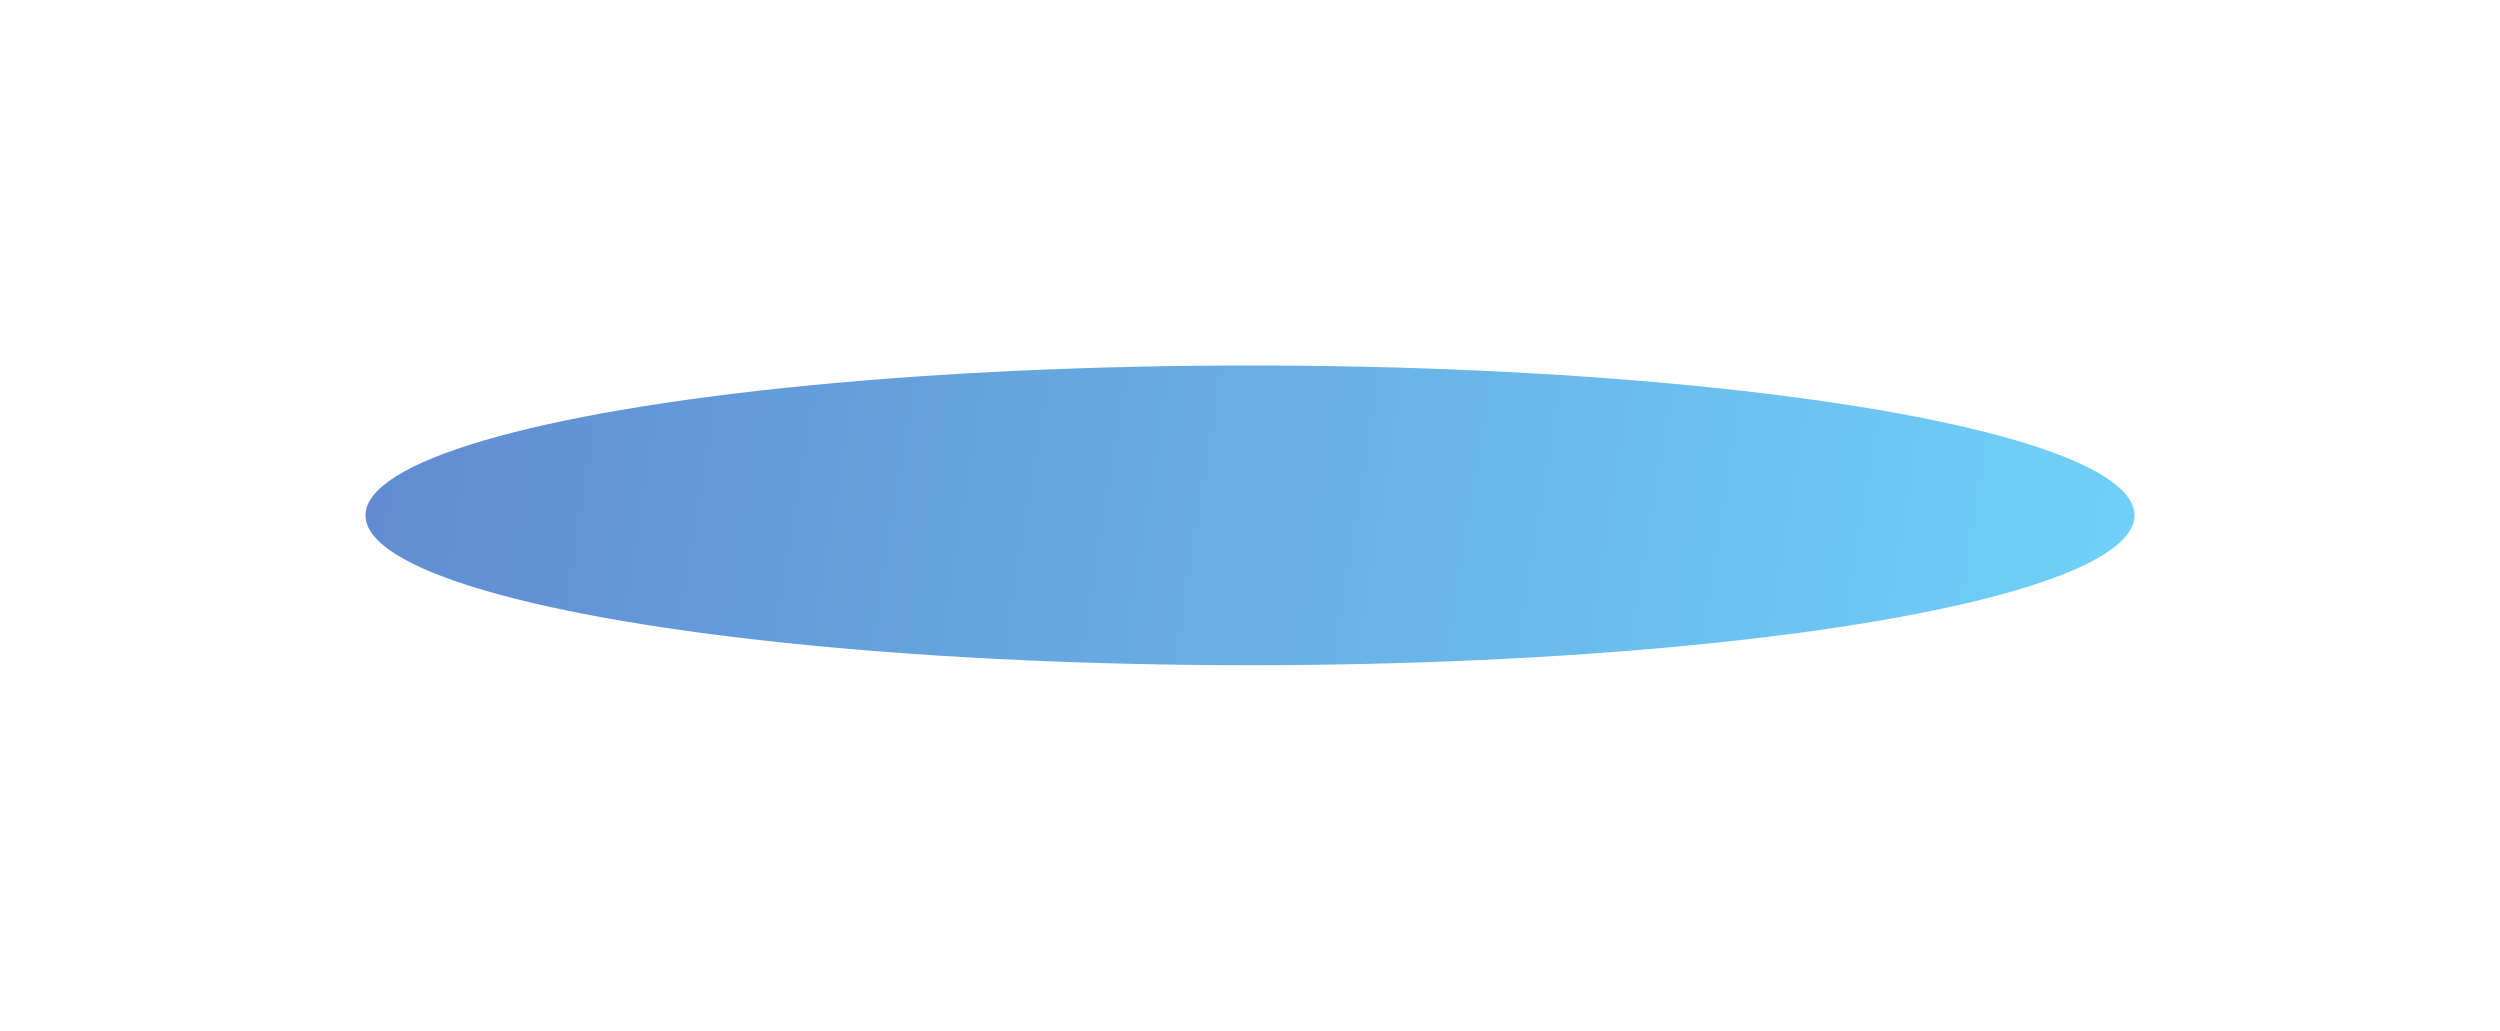 <svg width="1710" height="705" viewBox="0 0 1710 705" fill="none" xmlns="http://www.w3.org/2000/svg">
<g style="mix-blend-mode:lighten" opacity="0.7" filter="url(#filter0_f)">
<ellipse cx="855" cy="352.5" rx="605" ry="102.5" fill="url(#paint0_linear)" fill-opacity="0.9"/>
</g>
<defs>
<filter id="filter0_f" x="0" y="0" width="1710" height="705" filterUnits="userSpaceOnUse" color-interpolation-filters="sRGB">
<feFlood flood-opacity="0" result="BackgroundImageFix"/>
<feBlend mode="normal" in="SourceGraphic" in2="BackgroundImageFix" result="shape"/>
<feGaussianBlur stdDeviation="125" result="effect1_foregroundBlur"/>
</filter>
<linearGradient id="paint0_linear" x1="124.828" y1="250" x2="1458.58" y2="463.884" gradientUnits="userSpaceOnUse">
<stop stop-color="#023CB1"/>
<stop offset="1" stop-color="#1CB7F4"/>
</linearGradient>
</defs>
</svg>
